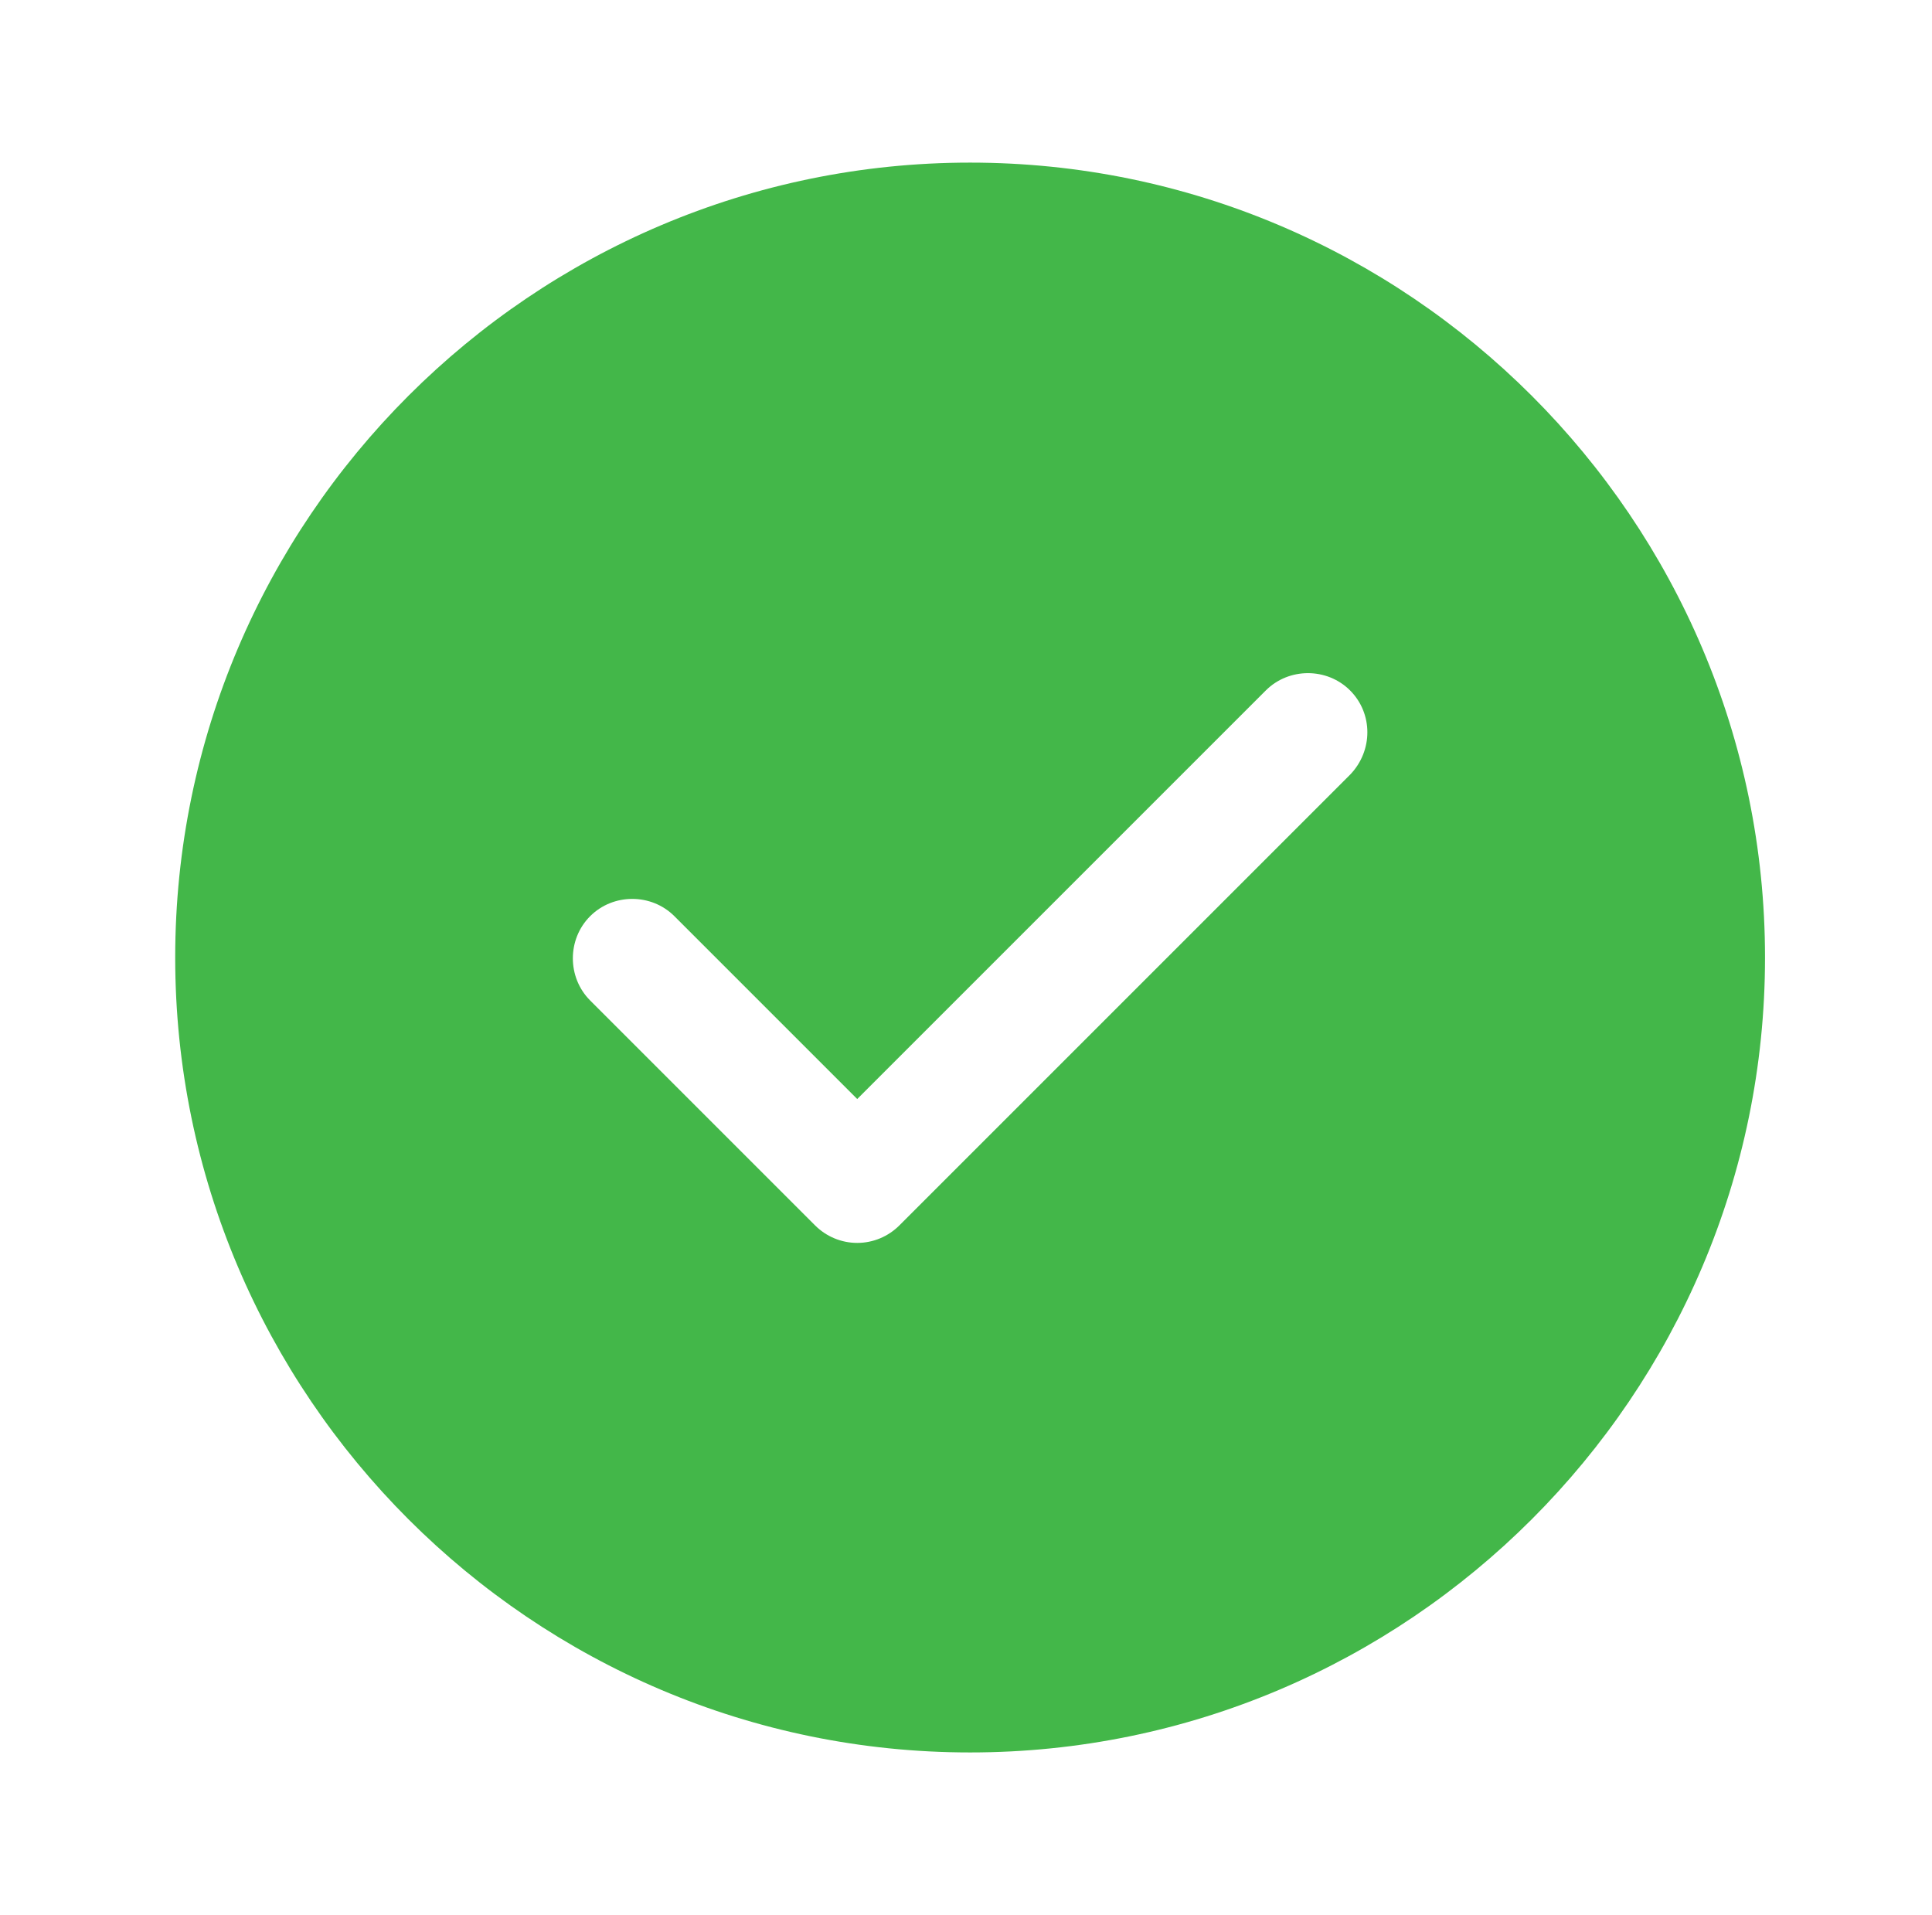 <svg width="114" height="113" viewBox="0 0 114 113" fill="none" xmlns="http://www.w3.org/2000/svg">
<path d="M57.243 9.595C31.398 9.595 10.338 30.655 10.338 56.5C10.338 82.345 31.398 103.405 57.243 103.405C83.087 103.405 104.147 82.345 104.147 56.5C104.147 30.655 83.087 9.595 57.243 9.595ZM79.663 45.712L53.068 72.307C52.411 72.964 51.52 73.339 50.582 73.339C49.644 73.339 48.753 72.964 48.096 72.307L34.822 59.033C33.462 57.673 33.462 55.421 34.822 54.061C36.182 52.701 38.434 52.701 39.794 54.061L50.582 64.849L74.691 40.74C76.052 39.38 78.303 39.38 79.663 40.74C81.023 42.1 81.023 44.305 79.663 45.712Z" fill="#43B749"/>
</svg>

